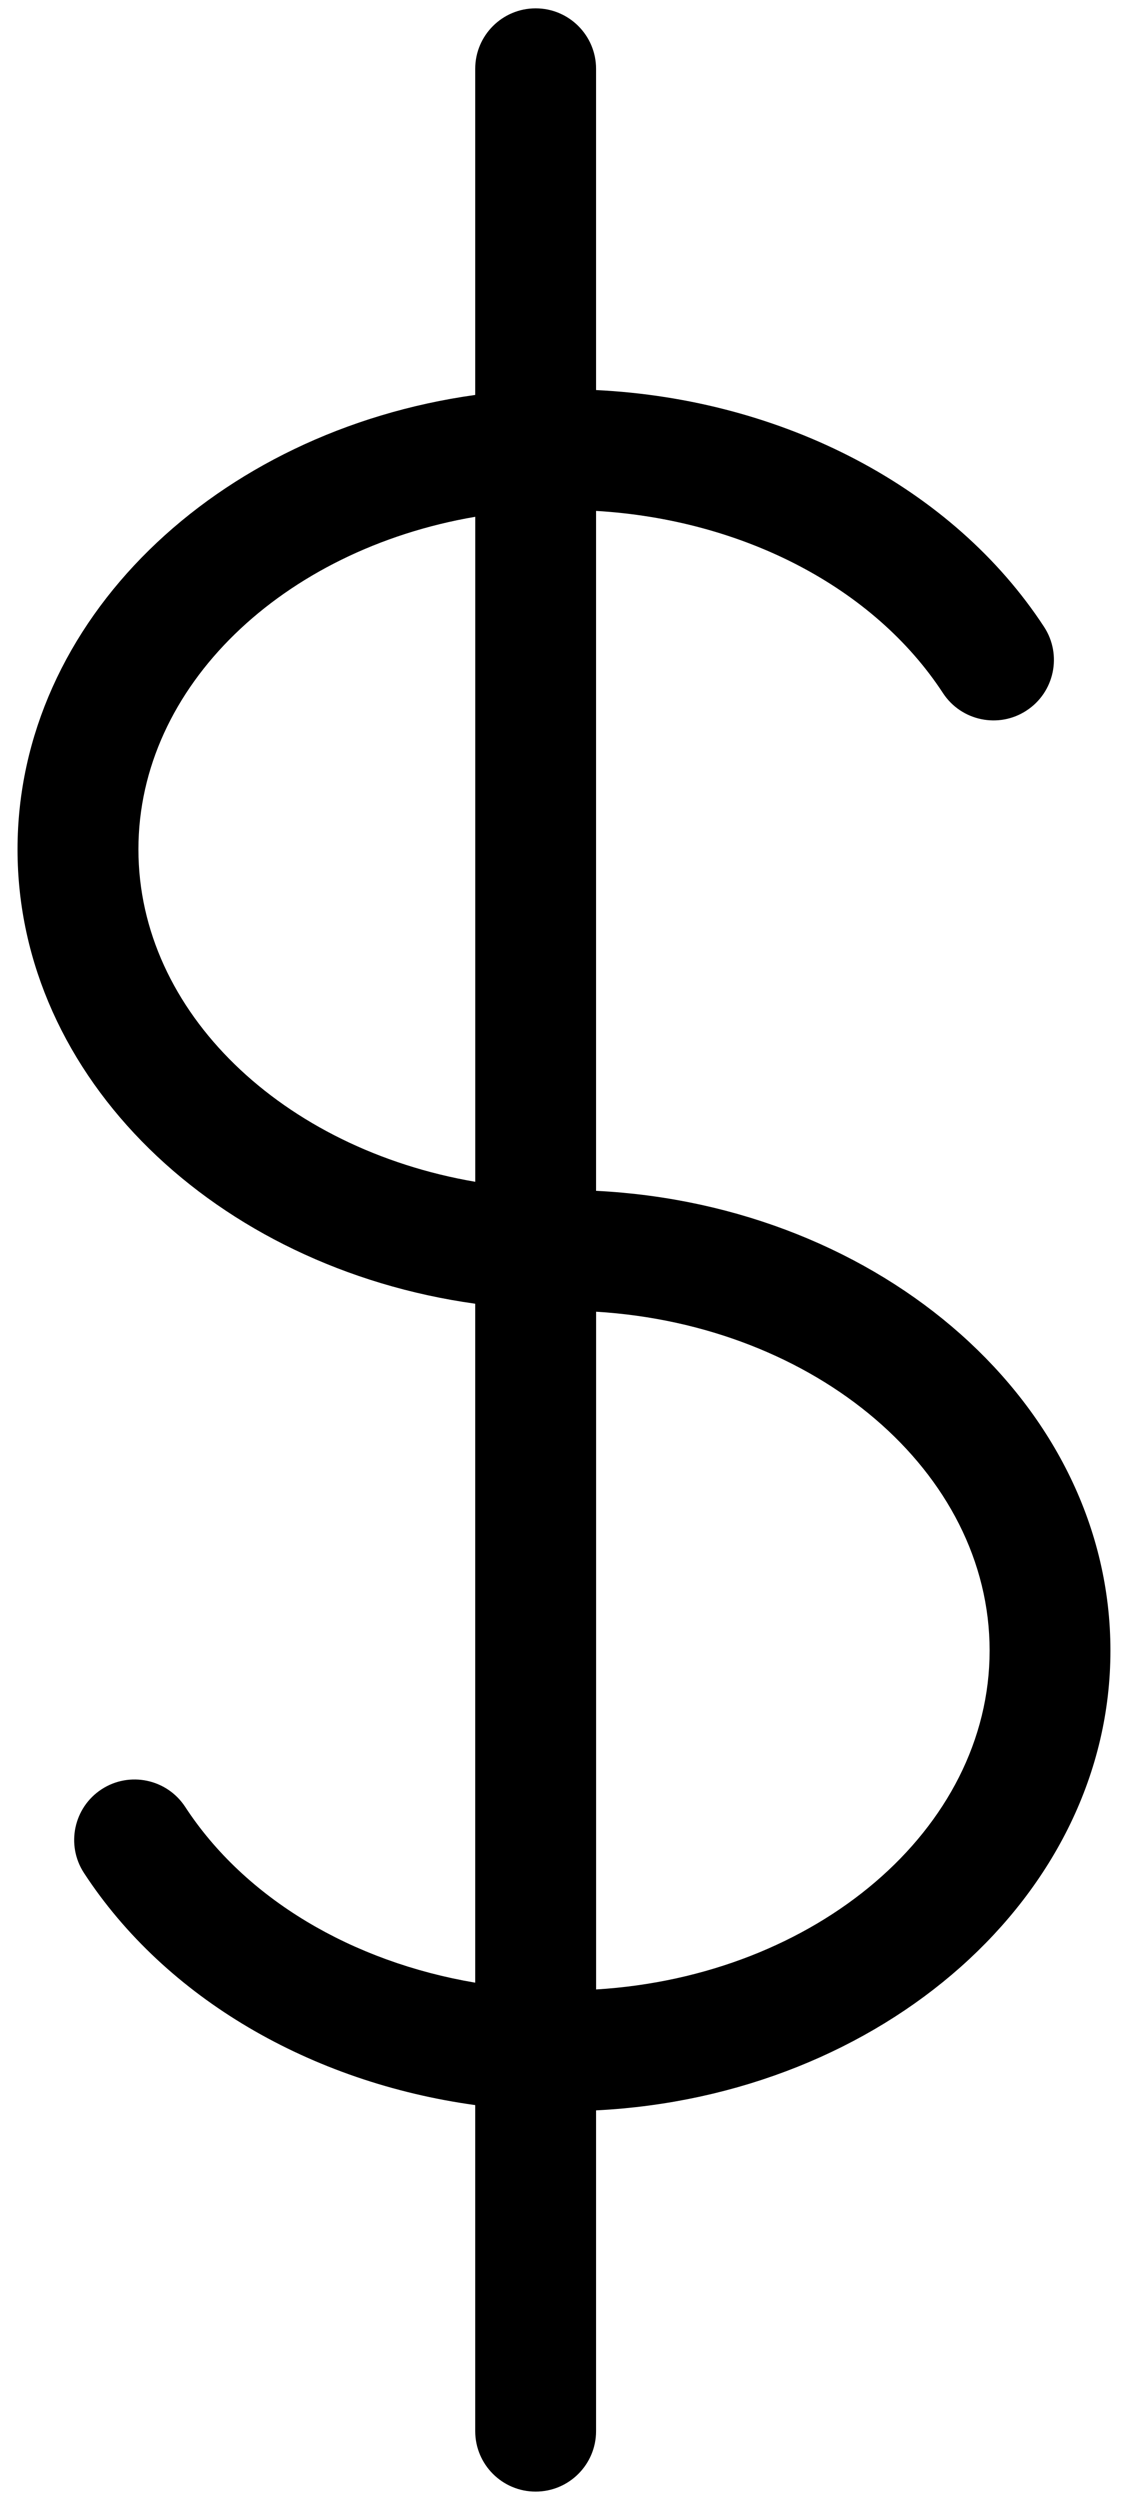<?xml version="1.0" encoding="UTF-8"?>
<svg width="28px" height="62px" viewBox="0 0 28 62" version="1.1" xmlns="http://www.w3.org/2000/svg" xmlns:xlink="http://www.w3.org/1999/xlink">
    <!-- Generator: Sketch 49.2 (51160) - http://www.bohemiancoding.com/sketch -->
    <title>Shape</title>
    <desc>Created with Sketch.</desc>
    <defs></defs>
    <g id="Page-1" stroke="none" stroke-width="1" fill="none" fill-rule="evenodd">
        <g id="noun_992934_cc" transform="translate(-36, 0)" fill="#000000" fill-rule="nonzero">
            <path d="M63.564,40.937 C63.564,34.861 57.906,29.89 50.796,29.534 L50.796,12.671 C54.436,12.887 57.689,14.564 59.406,17.188 C59.859,17.882 60.792,18.076 61.482,17.622 C62.175,17.169 62.37,16.239 61.916,15.546 C59.655,12.091 55.441,9.9 50.796,9.674 L50.796,1.707 C50.796,0.879 50.124,0.207 49.296,0.207 C48.468,0.207 47.796,0.879 47.796,1.707 L47.796,9.795 C41.362,10.691 36.435,15.398 36.435,21.066 C36.435,26.734 41.363,31.438 47.796,32.334 L47.796,49.173 C44.741,48.656 42.087,47.095 40.597,44.813 C40.143,44.12 39.214,43.925 38.521,44.377 C37.828,44.83 37.632,45.76 38.085,46.453 C40.113,49.558 43.718,51.648 47.796,52.209 L47.796,60.295 C47.796,61.123 48.468,61.795 49.296,61.795 C50.124,61.795 50.796,61.123 50.796,60.295 L50.796,52.34 C57.906,51.983 63.564,47.013 63.564,40.937 Z M39.436,21.065 C39.436,17.019 43.026,13.632 47.797,12.817 L47.797,29.31 C43.025,28.494 39.436,25.109 39.436,21.065 Z M50.797,49.341 L50.797,32.532 C56.252,32.864 60.565,36.502 60.565,40.936 C60.565,45.37 56.252,49.009 50.797,49.341 Z" id="Shape"></path>
        </g>
    </g>
</svg>